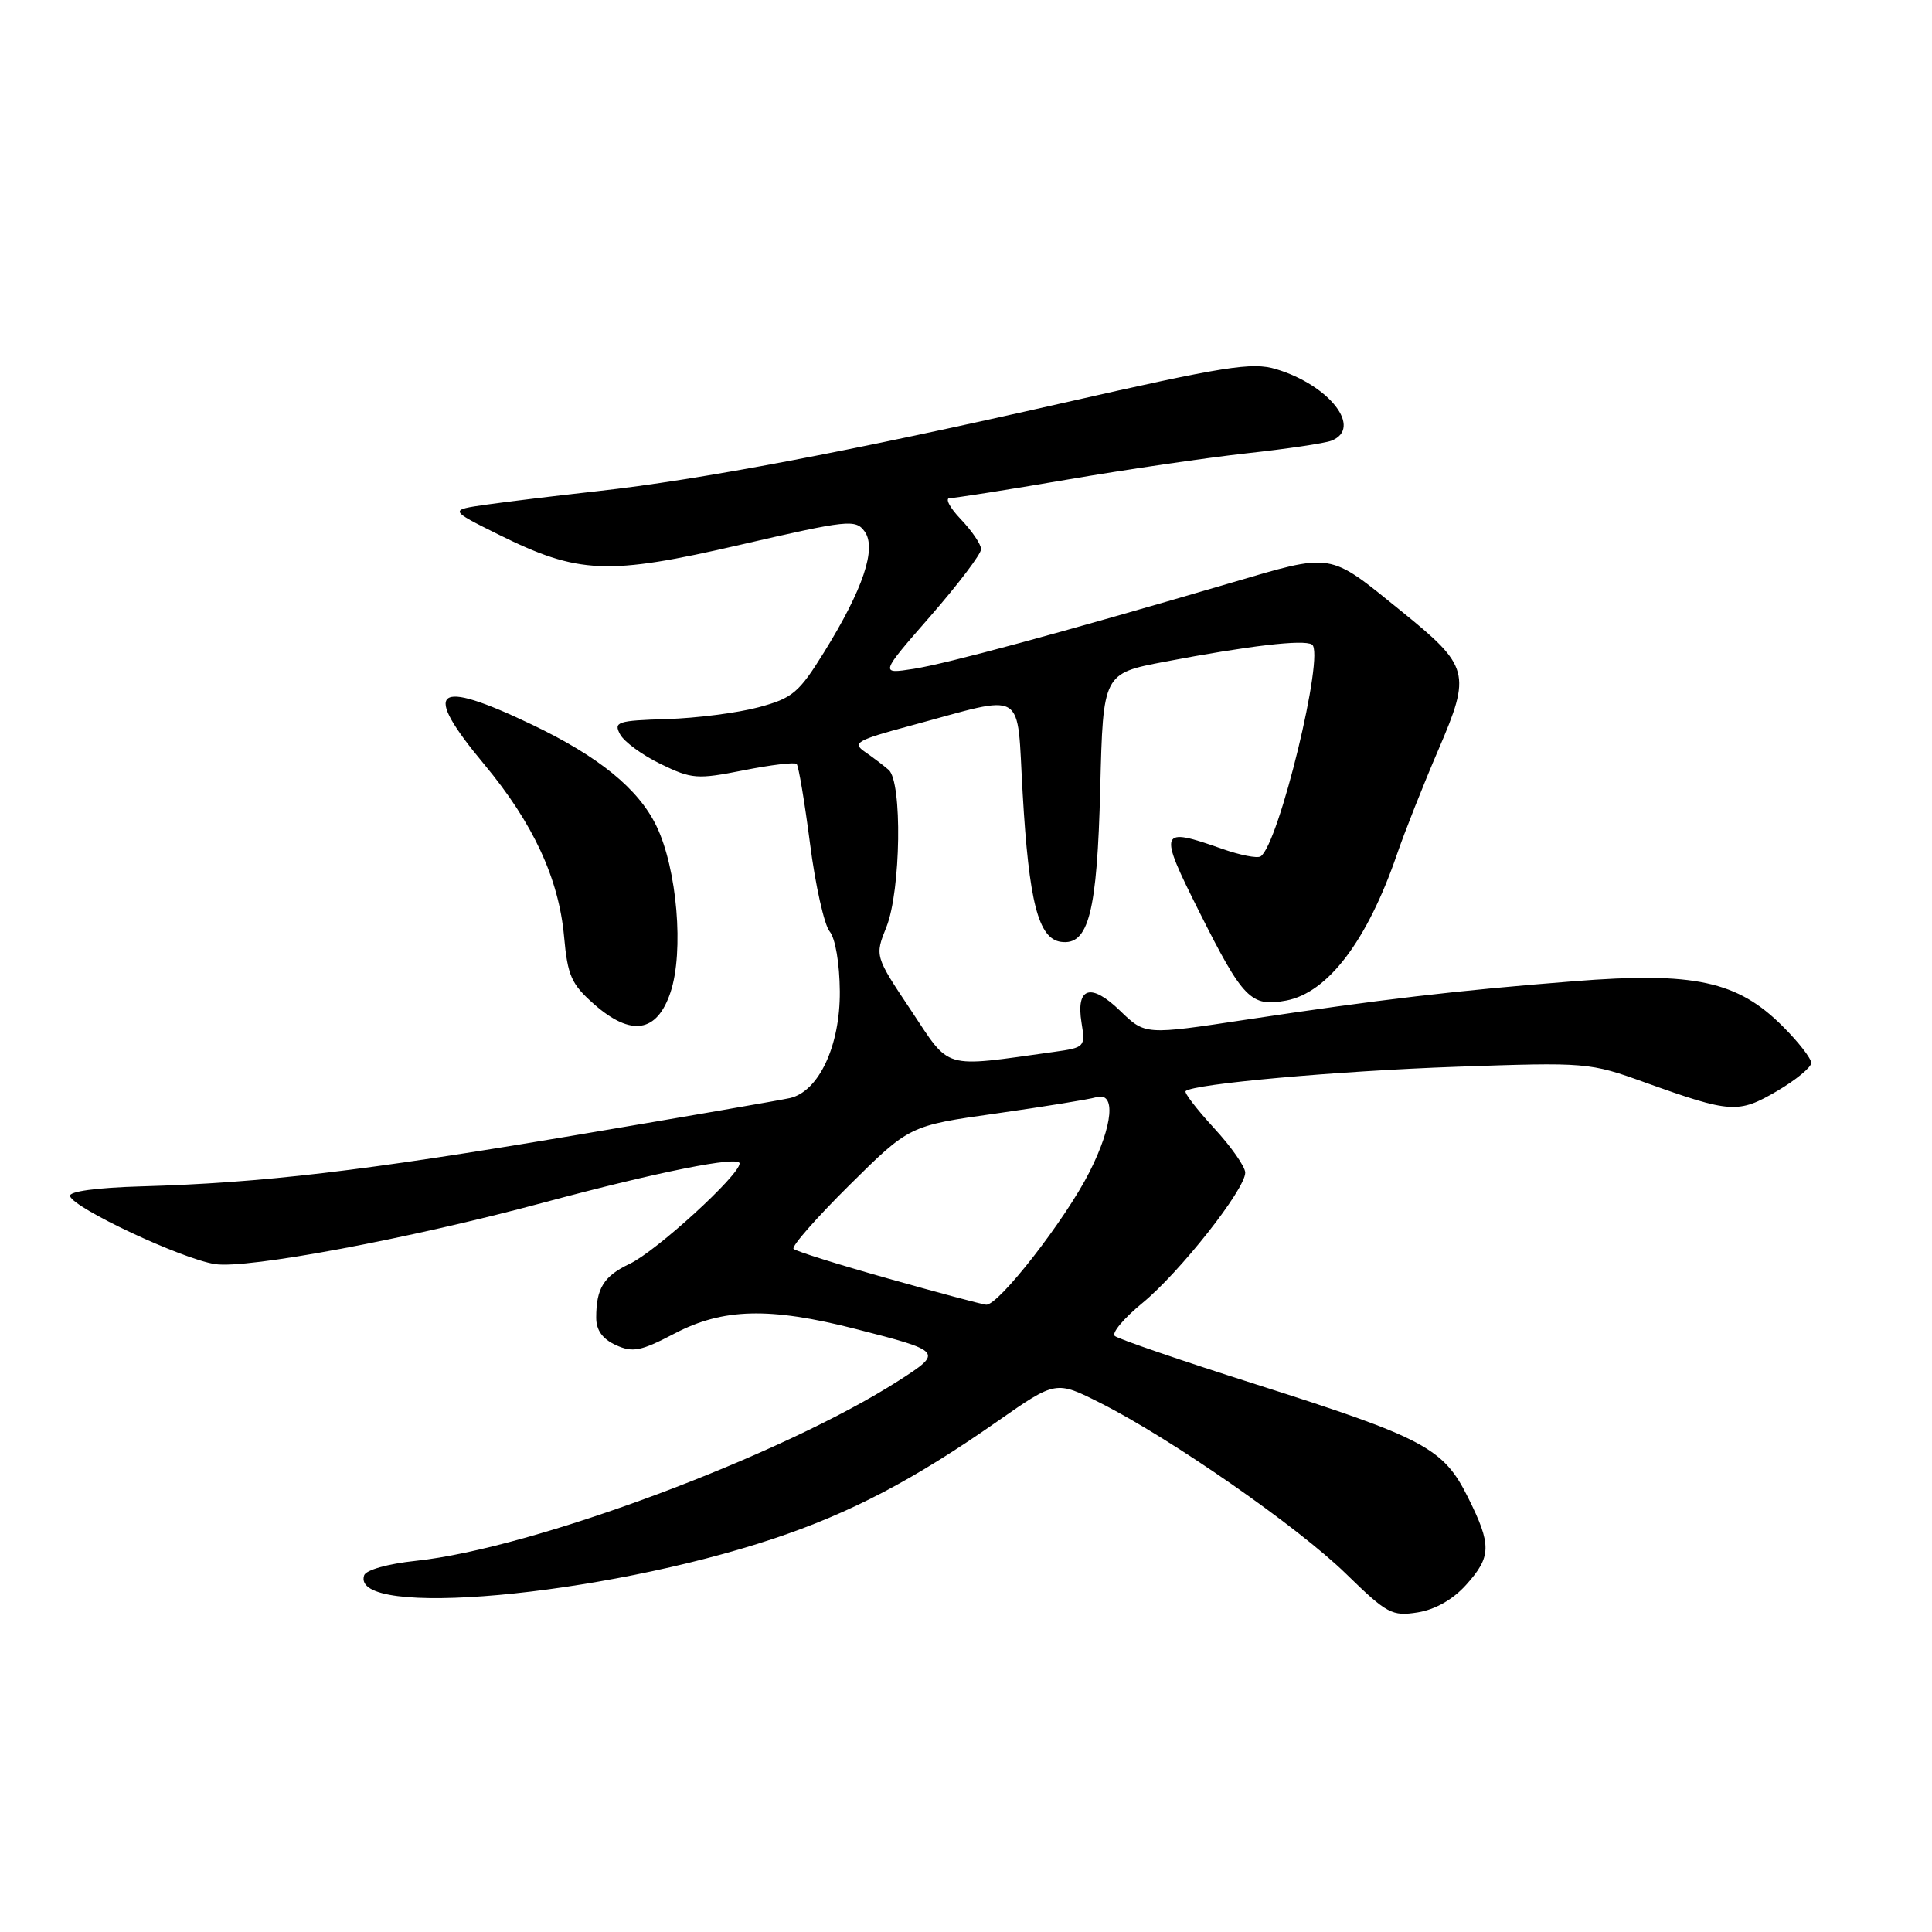 <?xml version="1.0" encoding="UTF-8" standalone="no"?>
<!DOCTYPE svg PUBLIC "-//W3C//DTD SVG 1.1//EN" "http://www.w3.org/Graphics/SVG/1.1/DTD/svg11.dtd" >
<svg xmlns="http://www.w3.org/2000/svg" xmlns:xlink="http://www.w3.org/1999/xlink" version="1.1" viewBox="0 0 256 256">
 <g >
 <path fill="currentColor"
d=" M 194.25 210.02 C 197.64 206.26 197.67 204.73 194.50 198.38 C 191.26 191.88 188.76 190.55 166.50 183.46 C 156.60 180.31 148.14 177.41 147.71 177.02 C 147.27 176.63 148.92 174.67 151.37 172.66 C 156.31 168.61 165.00 157.60 165.00 155.38 C 165.00 154.60 163.13 151.93 160.85 149.46 C 158.57 146.98 156.89 144.79 157.10 144.58 C 158.10 143.62 177.13 141.91 193.00 141.35 C 210.23 140.75 210.62 140.78 218.00 143.44 C 229.34 147.51 230.34 147.57 235.47 144.57 C 237.96 143.11 240.00 141.43 240.00 140.84 C 240.00 140.25 238.30 138.06 236.22 135.99 C 230.23 129.99 224.49 128.75 208.54 130.02 C 192.80 131.26 182.80 132.44 165.12 135.11 C 151.74 137.14 151.74 137.14 148.45 133.96 C 144.55 130.17 142.54 130.78 143.31 135.53 C 143.83 138.72 143.74 138.81 139.67 139.38 C 124.70 141.46 126.01 141.84 120.71 133.87 C 115.91 126.68 115.91 126.68 117.46 122.82 C 119.37 118.02 119.58 103.58 117.75 102.01 C 117.06 101.41 115.64 100.34 114.60 99.62 C 112.89 98.44 113.50 98.08 120.60 96.17 C 136.24 91.96 134.68 91.02 135.51 105.15 C 136.34 119.53 137.59 124.37 140.57 124.80 C 144.25 125.32 145.38 120.92 145.79 104.37 C 146.17 89.24 146.17 89.24 154.34 87.68 C 165.48 85.56 172.72 84.71 173.84 85.40 C 175.61 86.49 169.42 112.00 167.03 113.48 C 166.58 113.76 164.31 113.31 161.98 112.49 C 153.59 109.53 153.44 109.92 158.90 120.80 C 164.71 132.38 165.76 133.45 170.41 132.58 C 175.94 131.55 181.16 124.67 185.09 113.25 C 186.11 110.27 188.59 104.01 190.60 99.33 C 194.96 89.18 194.72 88.30 185.67 80.97 C 175.91 73.07 176.80 73.21 162.80 77.32 C 140.17 83.96 125.54 87.92 121.04 88.63 C 116.58 89.32 116.58 89.32 123.29 81.63 C 126.98 77.40 130.00 73.41 130.00 72.77 C 130.00 72.13 128.79 70.35 127.31 68.80 C 125.84 67.26 125.18 66.00 125.85 66.00 C 126.52 66.00 133.47 64.91 141.29 63.57 C 149.10 62.23 159.84 60.66 165.15 60.07 C 170.46 59.49 175.52 58.74 176.40 58.40 C 180.62 56.78 176.20 51.04 169.08 48.91 C 165.90 47.95 162.29 48.53 140.97 53.37 C 112.57 59.82 92.80 63.57 79.17 65.08 C 73.85 65.67 67.25 66.47 64.50 66.86 C 59.50 67.57 59.50 67.57 66.02 70.81 C 76.66 76.09 80.48 76.26 98.11 72.18 C 112.37 68.89 113.37 68.78 114.56 70.41 C 116.19 72.64 114.38 78.05 109.18 86.44 C 105.85 91.81 105.02 92.51 100.50 93.72 C 97.75 94.46 92.28 95.16 88.35 95.28 C 81.82 95.48 81.28 95.66 82.16 97.29 C 82.68 98.28 85.10 100.05 87.53 101.23 C 91.67 103.24 92.37 103.29 98.53 102.07 C 102.14 101.35 105.31 100.97 105.56 101.23 C 105.82 101.49 106.61 106.23 107.33 111.77 C 108.04 117.31 109.22 122.56 109.93 123.42 C 110.69 124.33 111.25 127.66 111.28 131.36 C 111.33 138.57 108.50 144.62 104.67 145.50 C 103.48 145.77 90.58 148.00 76.00 150.46 C 48.08 155.17 34.79 156.74 18.75 157.20 C 12.79 157.37 9.10 157.87 9.28 158.49 C 9.73 160.09 24.08 166.82 28.50 167.50 C 32.75 168.16 54.22 164.14 71.98 159.36 C 87.19 155.27 98.00 153.11 98.00 154.16 C 98.00 155.71 86.98 165.78 83.44 167.46 C 80.00 169.09 79.00 170.70 79.00 174.60 C 79.00 176.26 79.83 177.42 81.60 178.23 C 83.84 179.25 84.91 179.04 89.36 176.71 C 95.78 173.34 101.97 173.18 113.32 176.08 C 124.91 179.04 125.00 179.15 119.12 182.92 C 103.62 192.87 70.61 205.19 55.08 206.82 C 51.38 207.21 48.49 208.03 48.25 208.74 C 46.34 214.51 79.55 211.53 102.50 203.88 C 112.72 200.47 121.06 196.10 132.20 188.31 C 139.91 182.93 139.91 182.93 145.82 185.91 C 155.18 190.63 171.96 202.30 178.35 208.53 C 183.79 213.84 184.45 214.19 187.85 213.65 C 190.16 213.28 192.51 211.95 194.25 210.02 Z  M 88.84 131.50 C 90.65 126.11 89.72 115.12 86.98 109.45 C 84.59 104.52 79.37 100.26 70.50 96.02 C 57.53 89.82 55.80 91.25 64.17 101.29 C 70.64 109.07 74.04 116.40 74.74 124.08 C 75.21 129.31 75.71 130.41 78.74 133.08 C 83.63 137.37 87.05 136.84 88.84 131.50 Z  M 117.60 169.39 C 111.06 167.55 105.45 165.79 105.15 165.48 C 104.84 165.17 108.17 161.38 112.55 157.04 C 120.50 149.16 120.50 149.16 132.00 147.54 C 138.32 146.64 144.29 145.68 145.25 145.39 C 147.90 144.60 147.50 149.07 144.37 155.28 C 141.17 161.62 132.27 173.05 130.66 172.88 C 130.02 172.81 124.15 171.24 117.60 169.39 Z "/>
</g>
</svg>